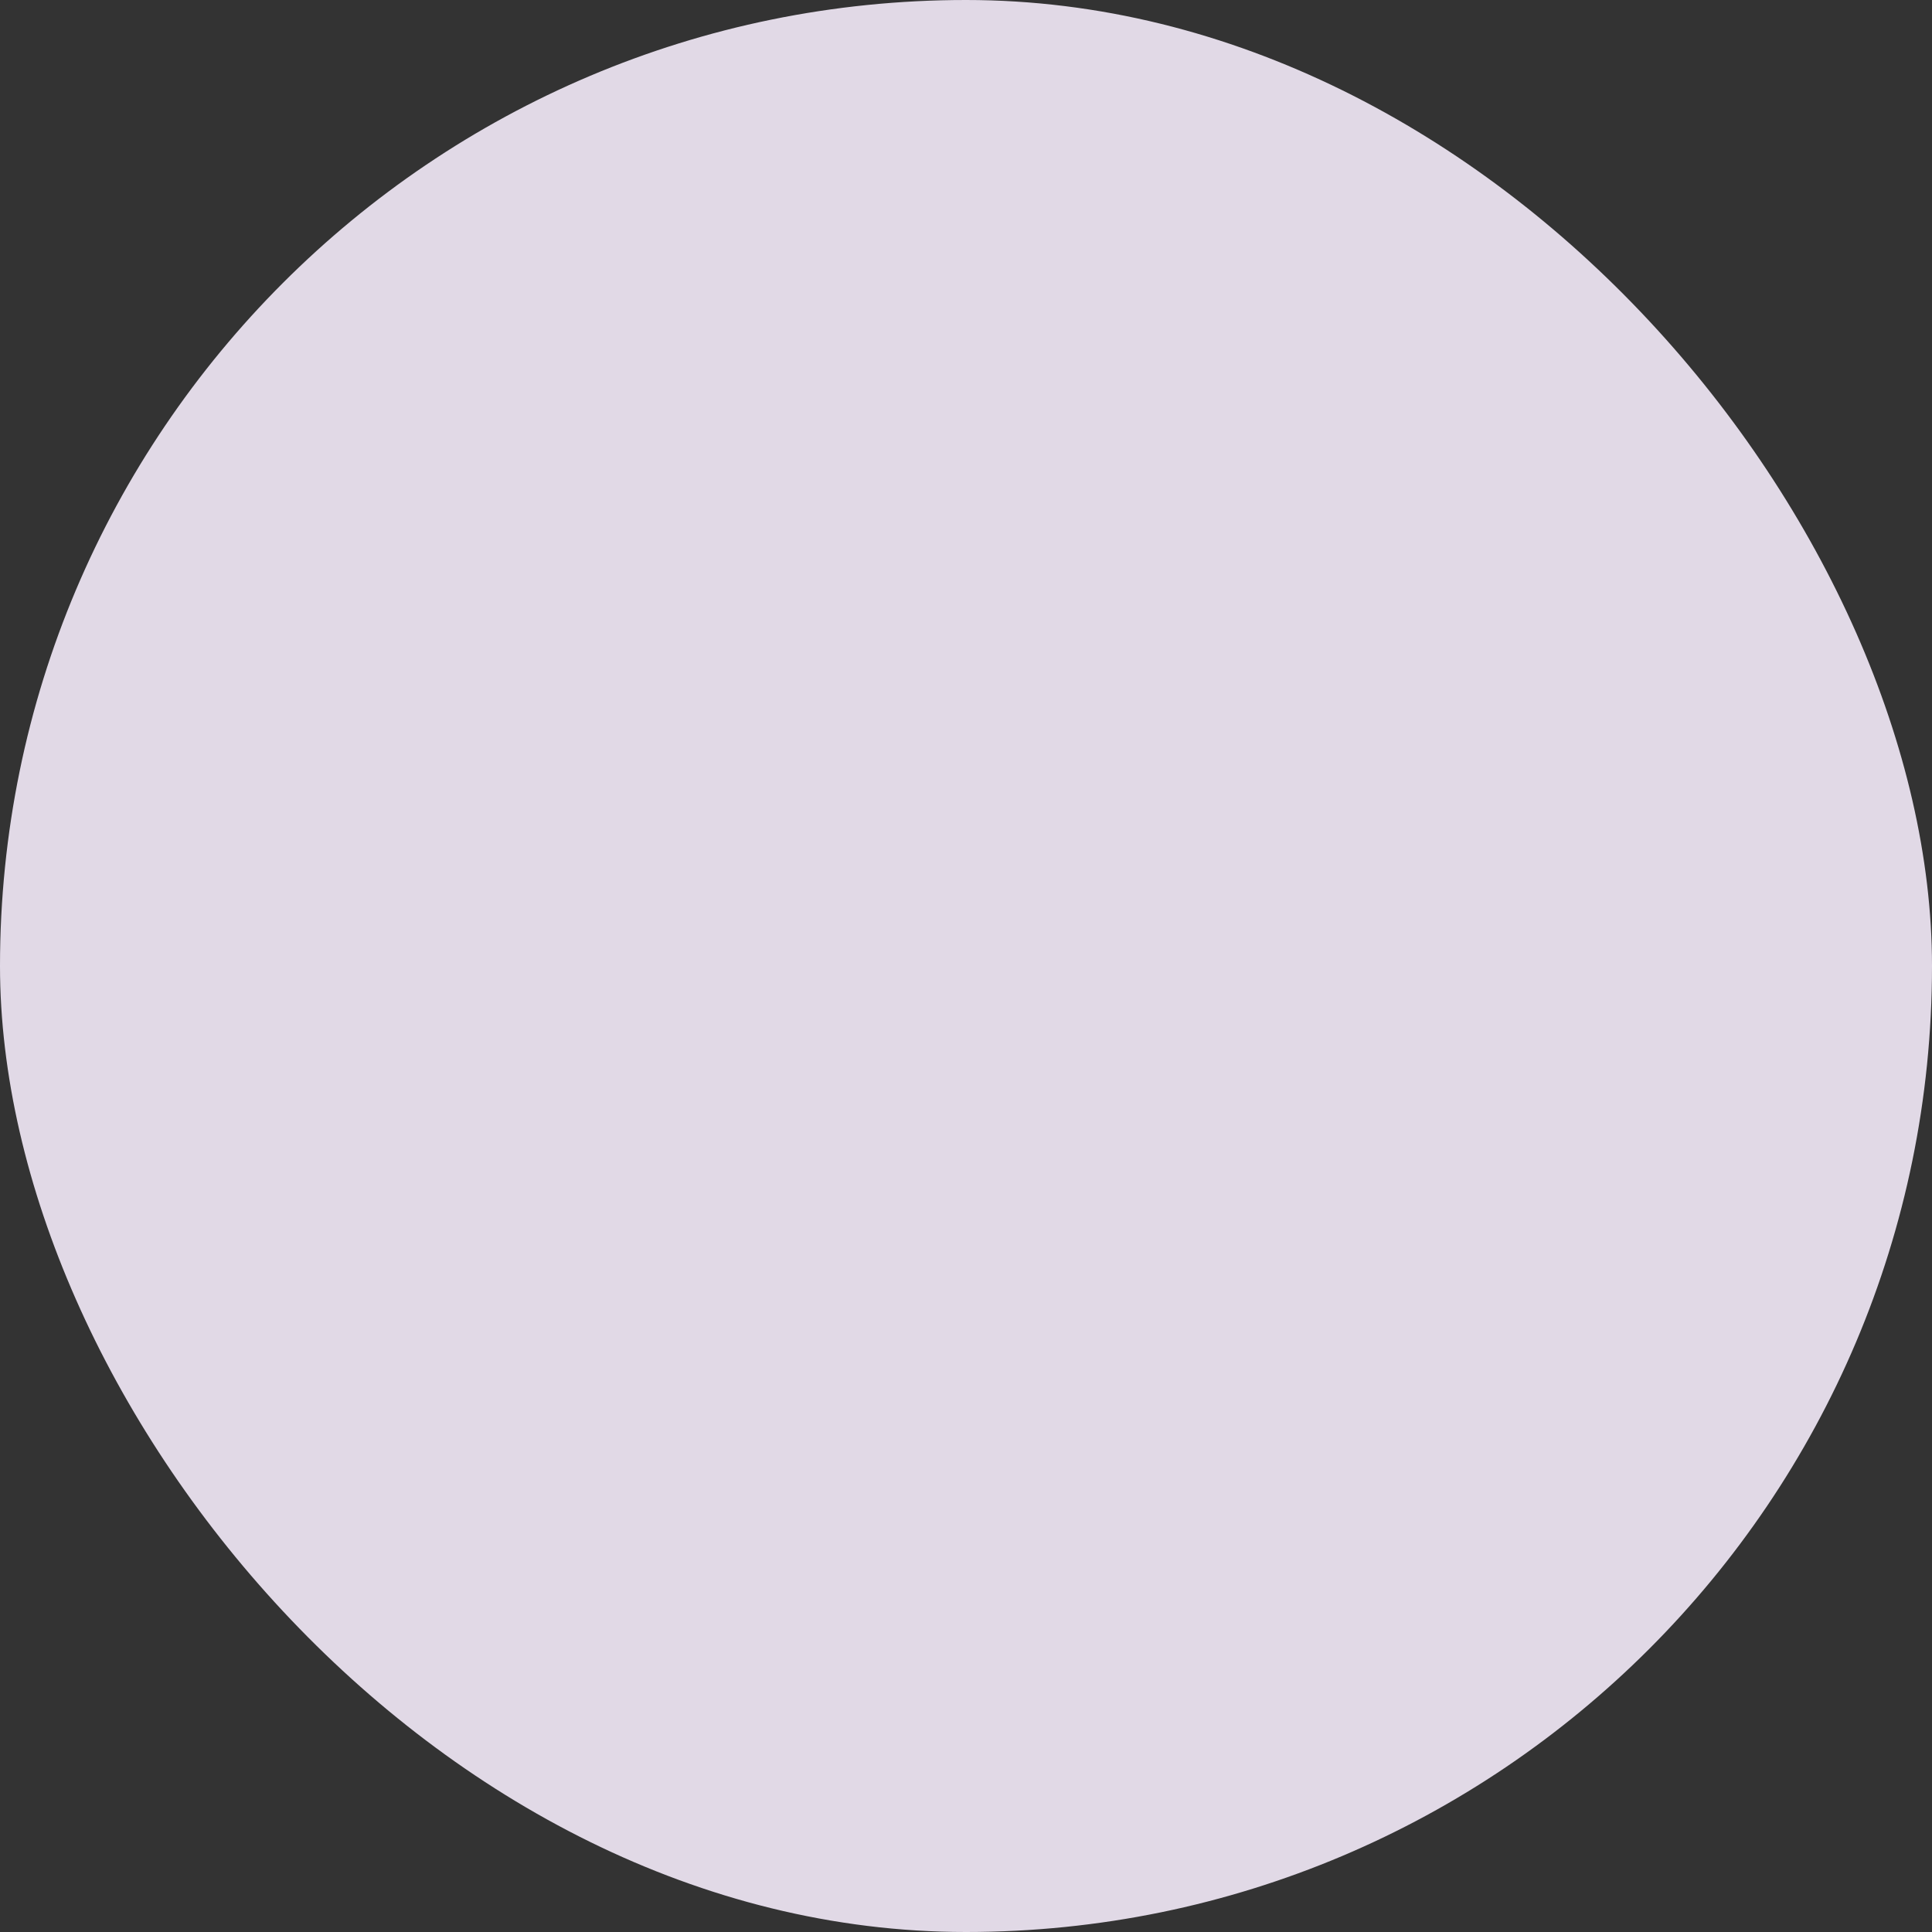 <svg width="430" height="430" viewBox="0 0 430 430" fill="none" xmlns="http://www.w3.org/2000/svg">
<rect x="0" y="0" width="430" height="430" fill="#333333" stroke="none"/>
<g opacity="0.9">
<rect width="430" height="430" rx="215" fill="#F4EBFA"/>
</g>
</svg>
